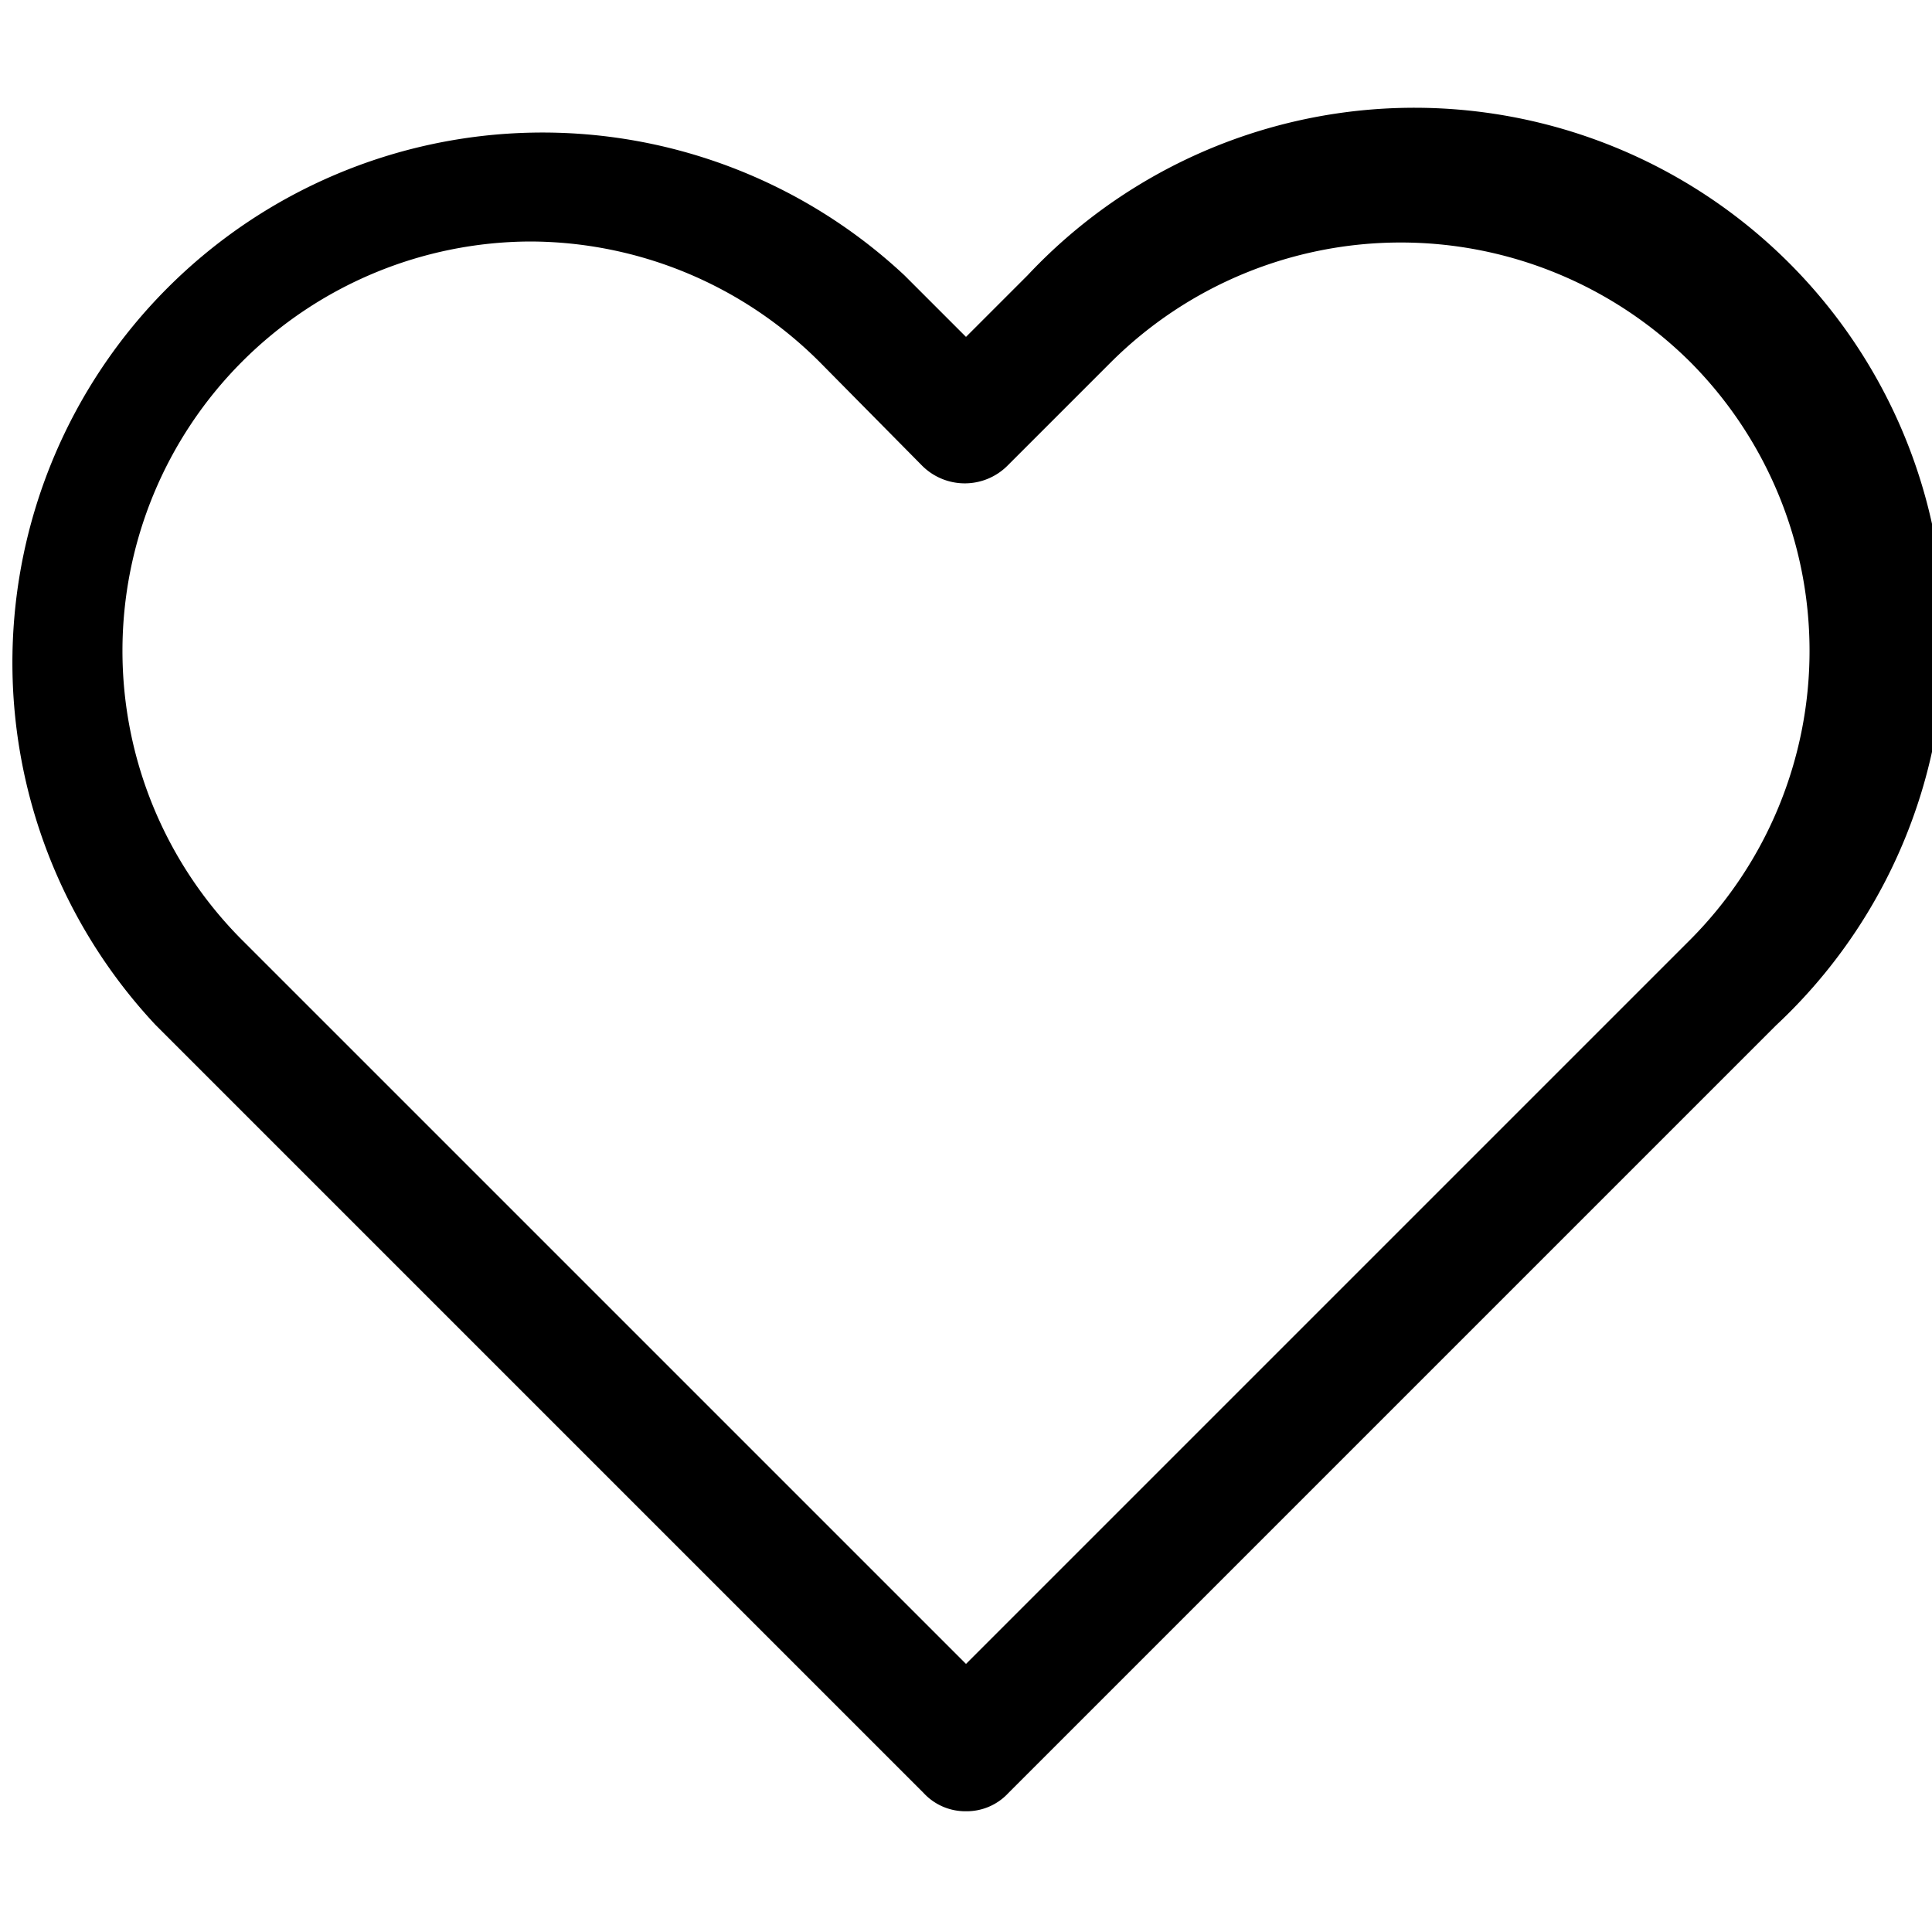 <svg id="ico-heart-outline-16" xmlns="http://www.w3.org/2000/svg" width="16" height="16" viewBox="0 0 16 16"><path d="M8,15a.47.47,0,0,1-.35-.15L1.29,8.49a4.39,4.39,0,0,1,6.2-6.21L8,2.79l.51-.51a4.39,4.39,0,1,1,6.2,6.21L8.35,14.85A.47.47,0,0,1,8,15ZM4.39,2A3.39,3.39,0,0,0,2,7.78l6,6,6-6A3.39,3.39,0,0,0,14,3a3.4,3.4,0,0,0-4.8,0l-.86.86a.5.5,0,0,1-.7,0L6.79,3A3.4,3.4,0,0,0,4.39,2Z"/></svg>